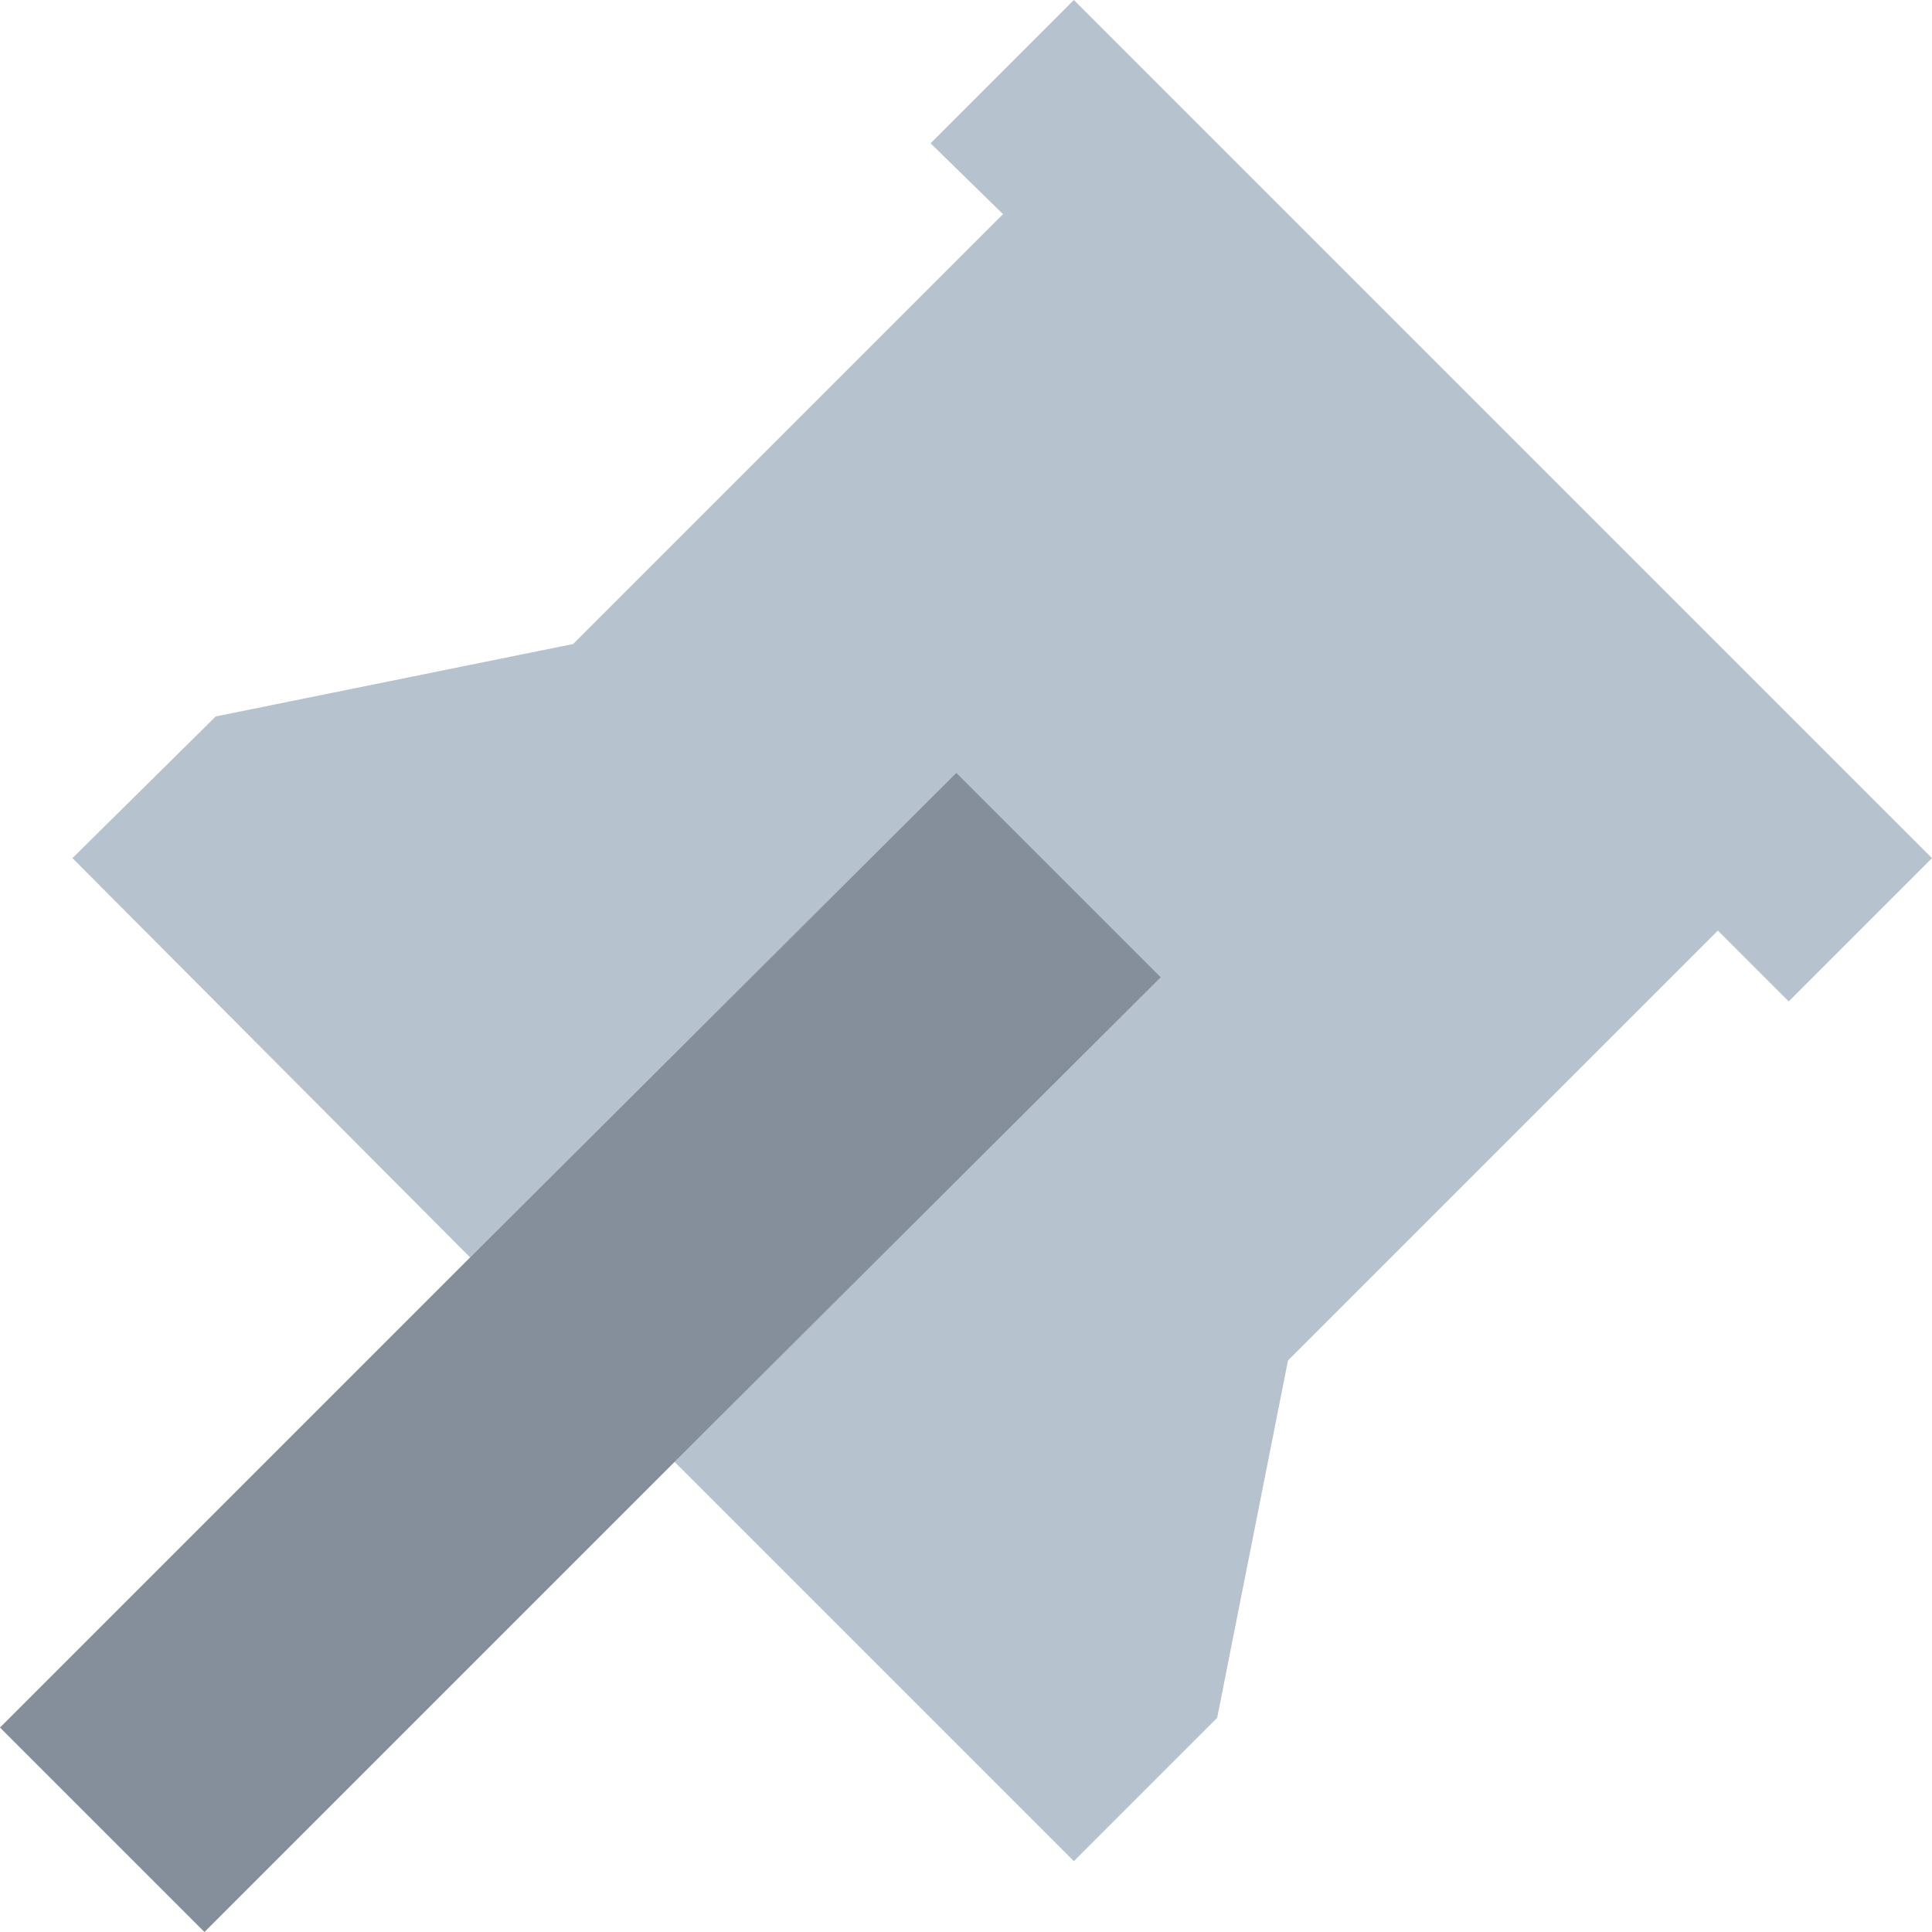 <svg id="图层_1" data-name="图层 1" xmlns="http://www.w3.org/2000/svg" width="12" height="12" viewBox="0 0 12 12"><defs><style>.cls-1{fill:#b6c2cd;}.cls-2{fill:#324558;opacity:0.6;}</style></defs><polygon class="cls-1" points="12 5.33 11.11 6.22 10.67 5.78 8 8.45 7.56 10.67 6.67 11.56 4.19 9.08 7.21 6.07 5.94 4.8 2.92 7.81 0.45 5.33 1.34 4.45 3.56 4 6.23 1.33 5.78 0.89 6.67 0 12 5.33"/><polygon class="cls-2" points="7.21 6.07 4.19 9.08 1.27 12 0 10.73 2.92 7.81 5.94 4.8 7.21 6.07"/></svg>